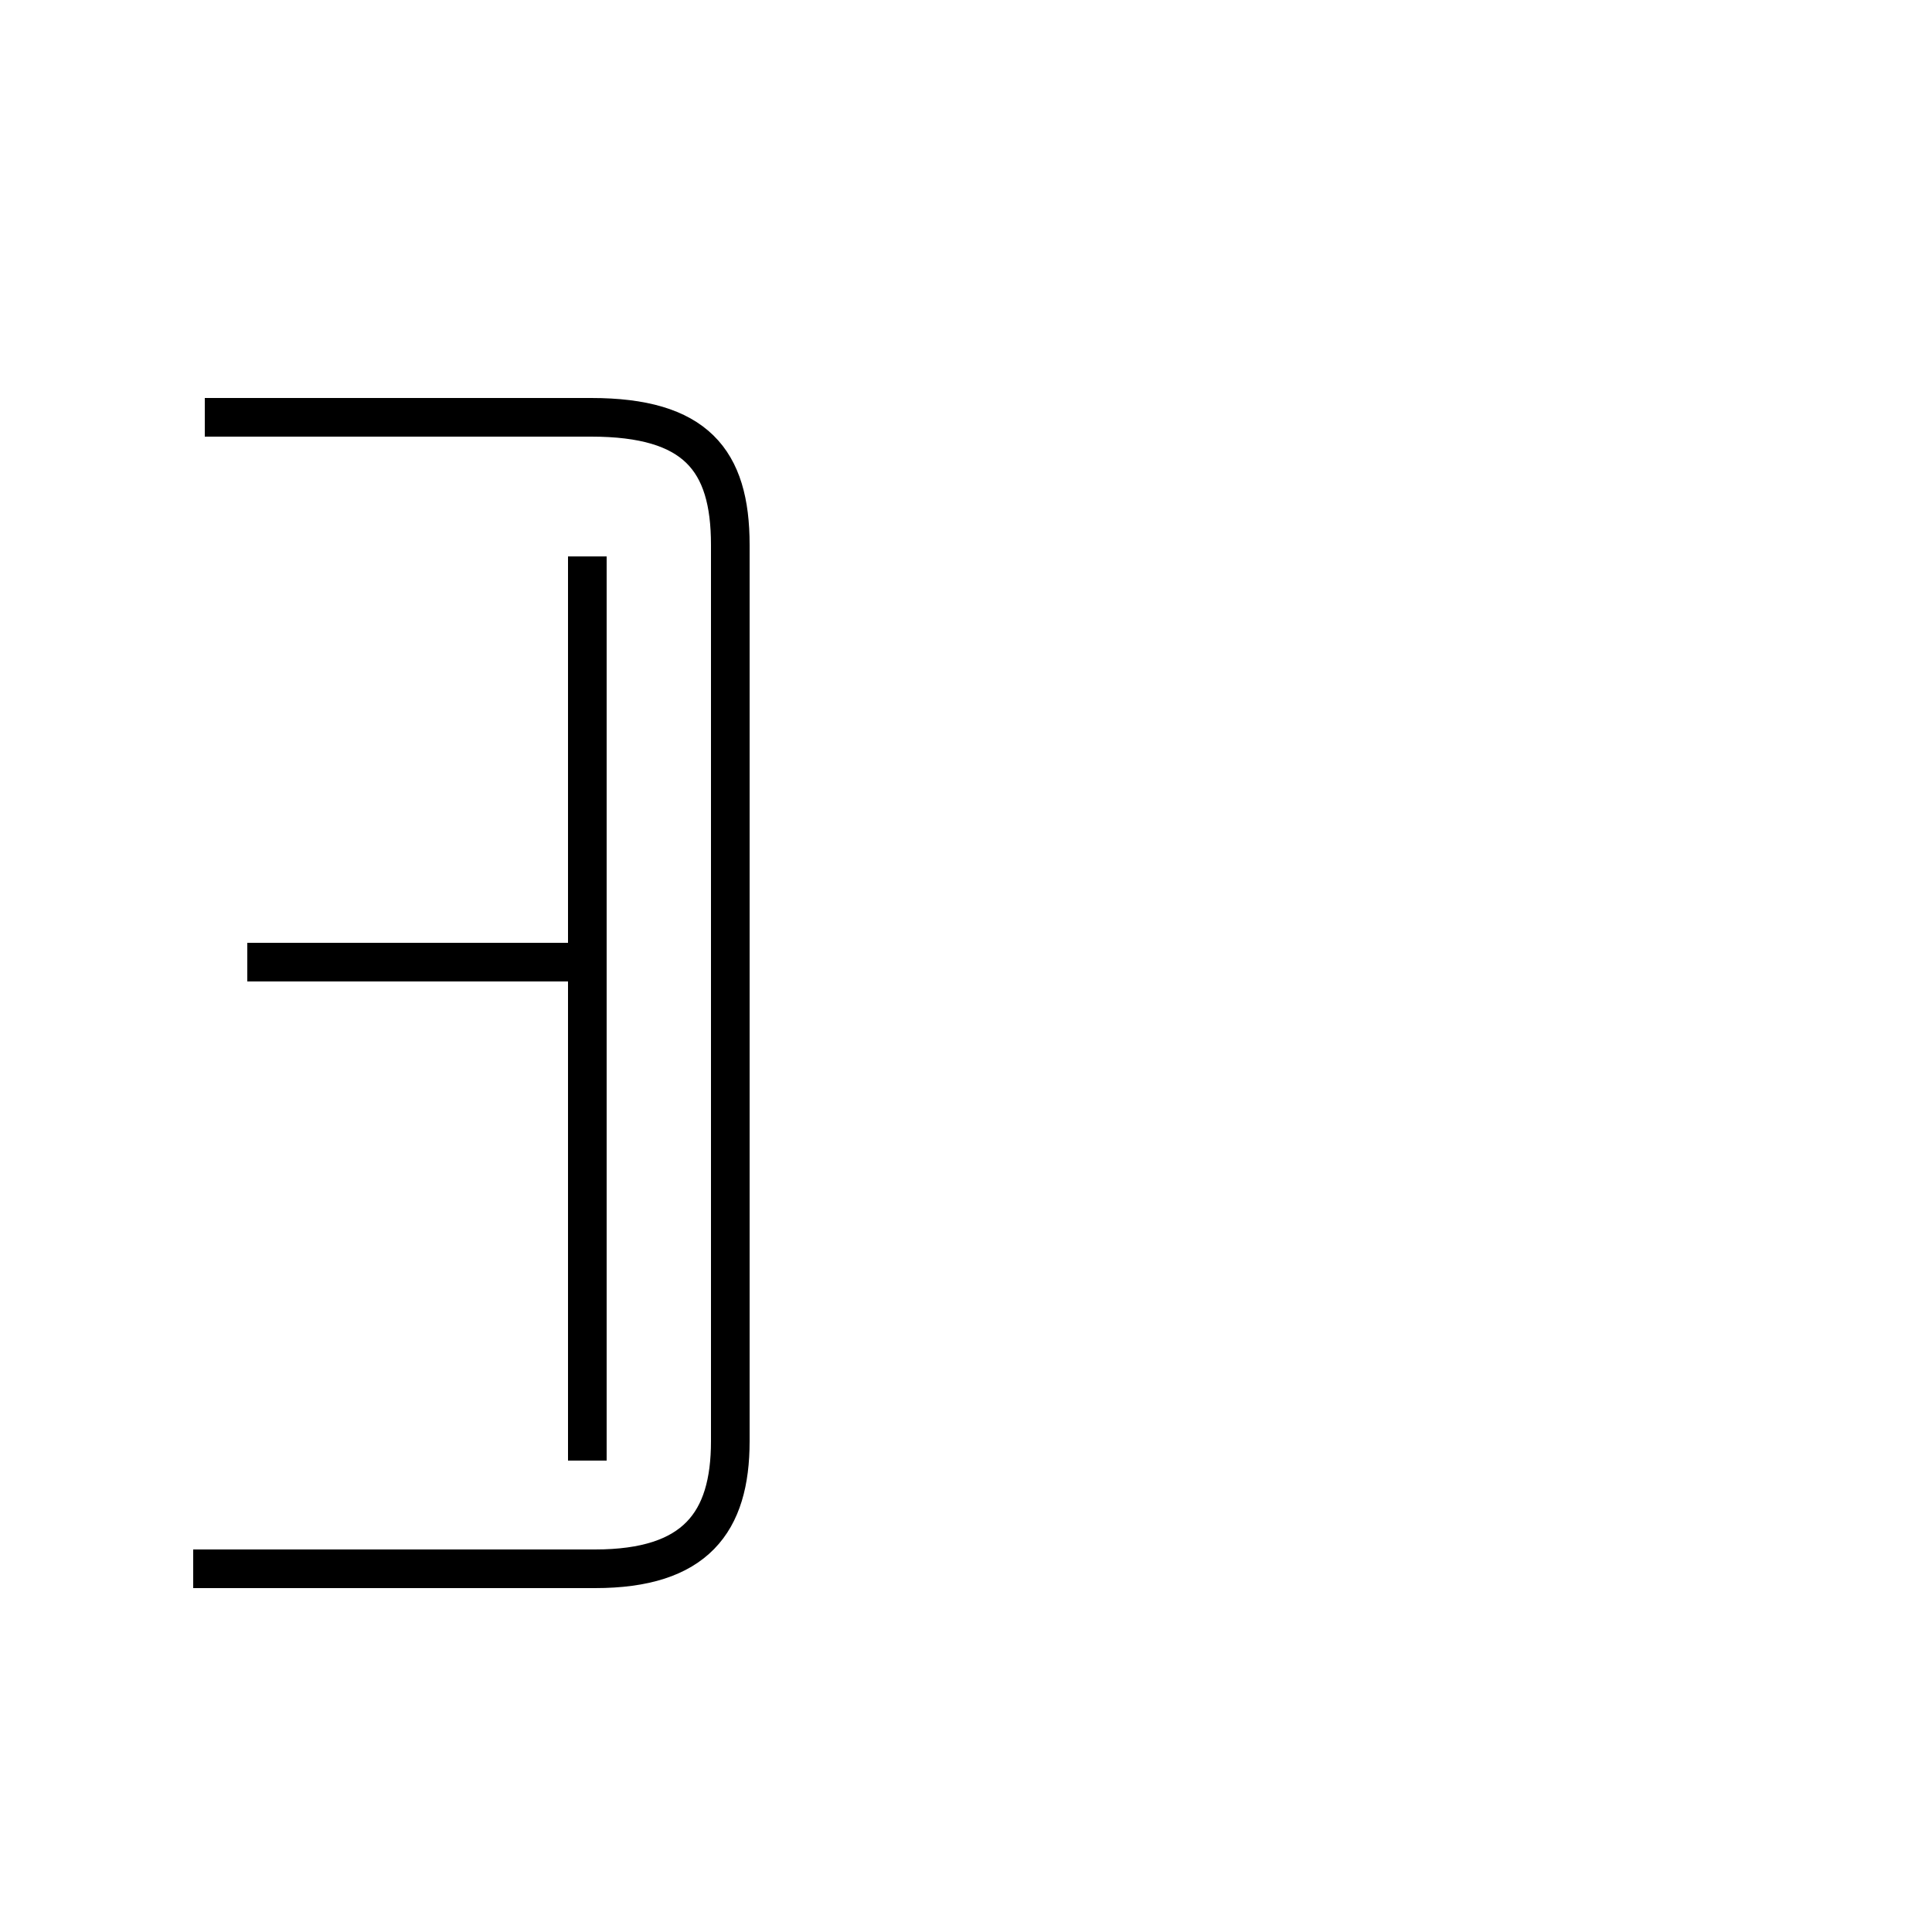 <?xml version='1.0' encoding='utf8'?>
<svg viewBox="0.0 -6.0 50.0 50.0" version="1.1" xmlns="http://www.w3.org/2000/svg">
<rect x="0.0" y="-6.0" width="50.0" height="50.0" fill="#808080" stroke="none"/>
<rect x="-1000" y="-1000" width="2000" height="2000" stroke="white" fill="white"/>
<g style="fill:white;stroke:#000000;  stroke-width:1">
<path d="M 5.0 -3.4 L 15.4 -3.4 C 18.0 -3.4 18.9 -4.6 18.9 -6.7 L 18.9 -29.9 C 18.9 -32.1 18.0 -33.2 15.3 -33.2 L 5.3 -33.2 M 15.2 -6.2 L 15.2 -19.1 M 6.4 -19.1 L 15.2 -19.1 L 15.2 -29.6" transform="translate(0.0 38.0)" />
</g>
</svg>
